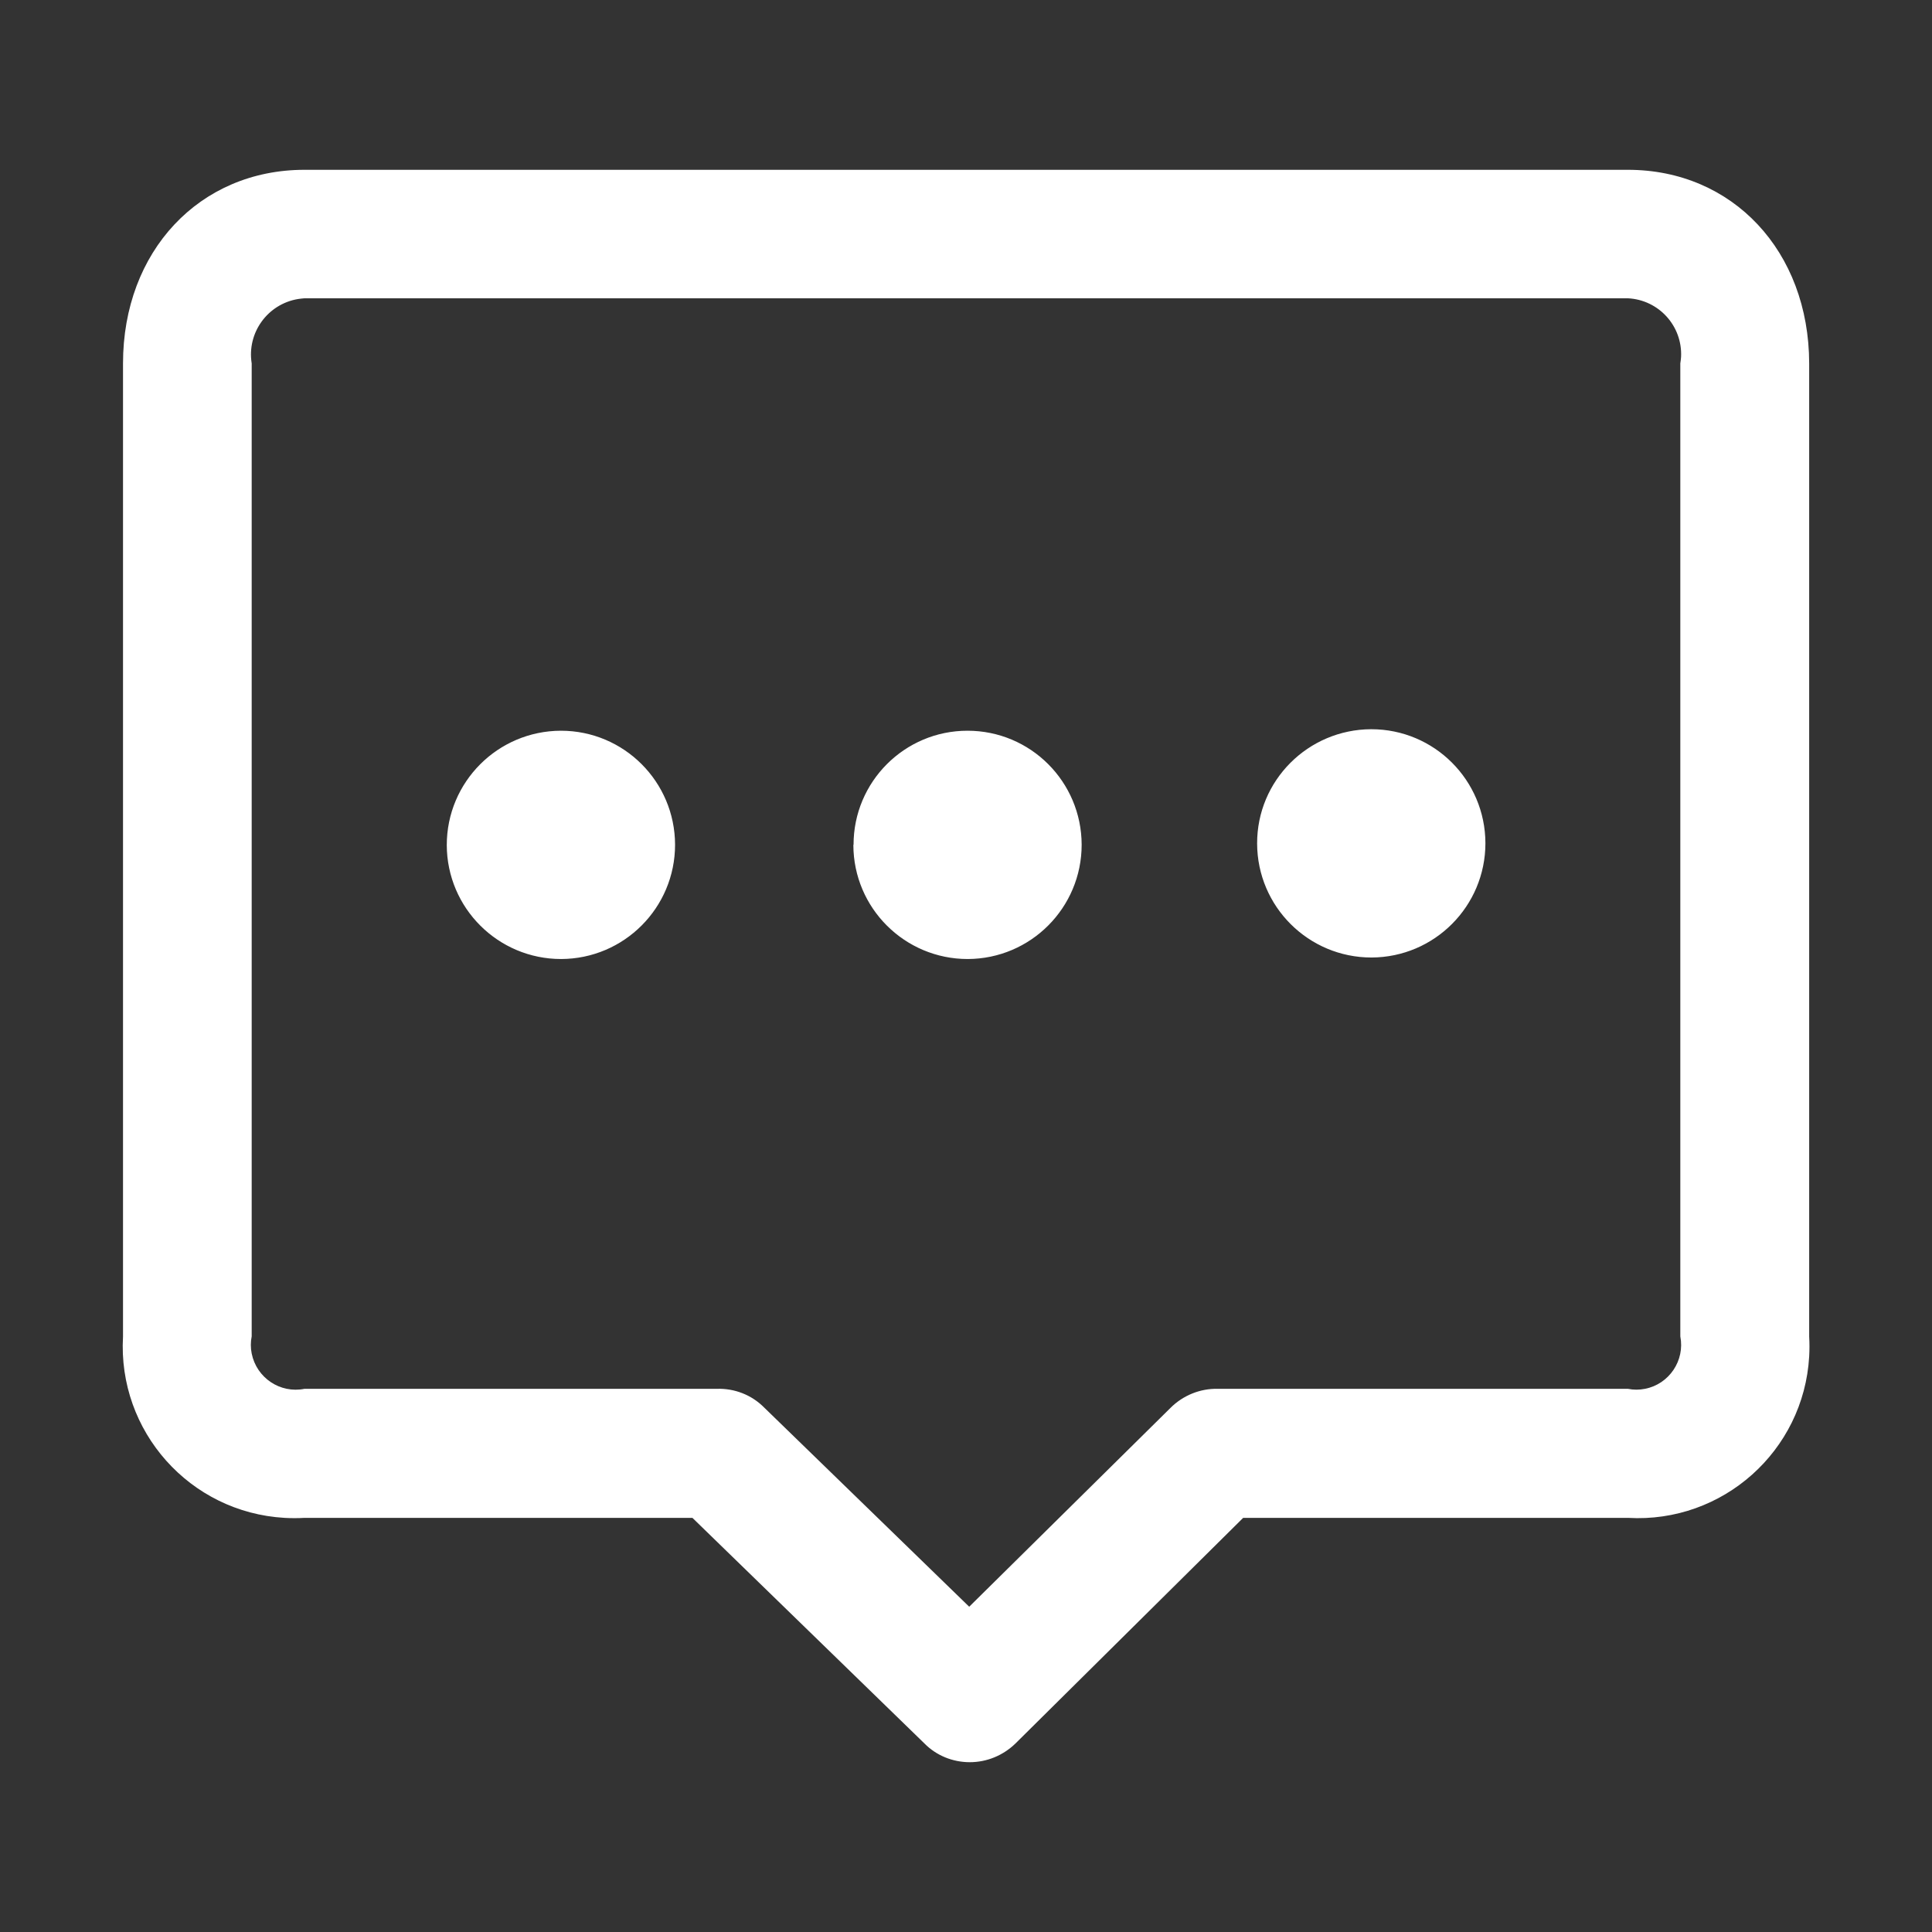 <?xml version="1.0" standalone="no"?><!DOCTYPE svg PUBLIC "-//W3C//DTD SVG 1.1//EN" "http://www.w3.org/Graphics/SVG/1.1/DTD/svg11.dtd"><svg t="1569308363730" class="icon" viewBox="0 0 1024 1024" version="1.1" xmlns="http://www.w3.org/2000/svg" p-id="3835" xmlns:xlink="http://www.w3.org/1999/xlink" width="32" height="32"><rect x="0" y="0" width="1024" height="1024" fill="#333333" stroke="none"/><defs><style type="text/css"></style></defs><path d="M862.8 90H161.4c-55.7 0-96.2 43.2-96.2 102.6v515.8c-2.9 50.2 35.4 93.2 85.6 96.1 3.5 0.2 7.1 0.2 10.6 0H367l123 119.6c6.3 6.4 15 9.9 24 9.9 9.1 0 17.7-3.6 24.2-9.9l120.7-119.6h204c50.1 2.9 93.1-35.4 96-85.5 0.2-3.5 0.2-7.1 0-10.6V192.6C958.8 133.2 918.4 90 862.8 90z m27.8 618.3c2.5 12.8-5.9 25.3-18.7 27.8-3 0.6-6.1 0.6-9.1 0H645.4c-9.3-0.2-18.4 3.5-25 10.1L513.7 851.6 404.9 745.9c-6.6-6.6-15.6-10.1-25-9.8H161.4c-12.9 2.6-25.4-5.8-28-18.7-0.6-3-0.6-6.1 0-9.1V192.6c-2.6-16.2 8.4-31.4 24.5-34.1 1.2-0.2 2.3-0.3 3.5-0.4h701.4c16.4 0.8 29 14.7 28.2 31.1-0.1 1.1-0.2 2.2-0.4 3.4v515.7z" fill="#ffffff" p-id="3836"></path><path d="M236.8 447.9c0.1 33.4 27.2 60.4 60.6 60.4 33.4-0.1 60.4-27.2 60.4-60.6-0.1-33.4-27.1-60.4-60.5-60.4-33.5 0.1-60.5 27.2-60.5 60.6z m215.5 0c0.1 33.4 27.2 60.4 60.6 60.4 33.4-0.1 60.4-27.2 60.4-60.6-0.1-33.4-27.1-60.4-60.5-60.4s-60.4 27.1-60.4 60.4c-0.1 0.1-0.1 0.2-0.1 0.2z m214-0.8c0.1 33.4 27.2 60.4 60.6 60.4 33.4-0.1 60.4-27.2 60.4-60.6-0.1-33.4-27.1-60.4-60.5-60.4-33.5 0.1-60.6 27.2-60.5 60.6" fill="#ffffff" p-id="3837"></path></svg>
